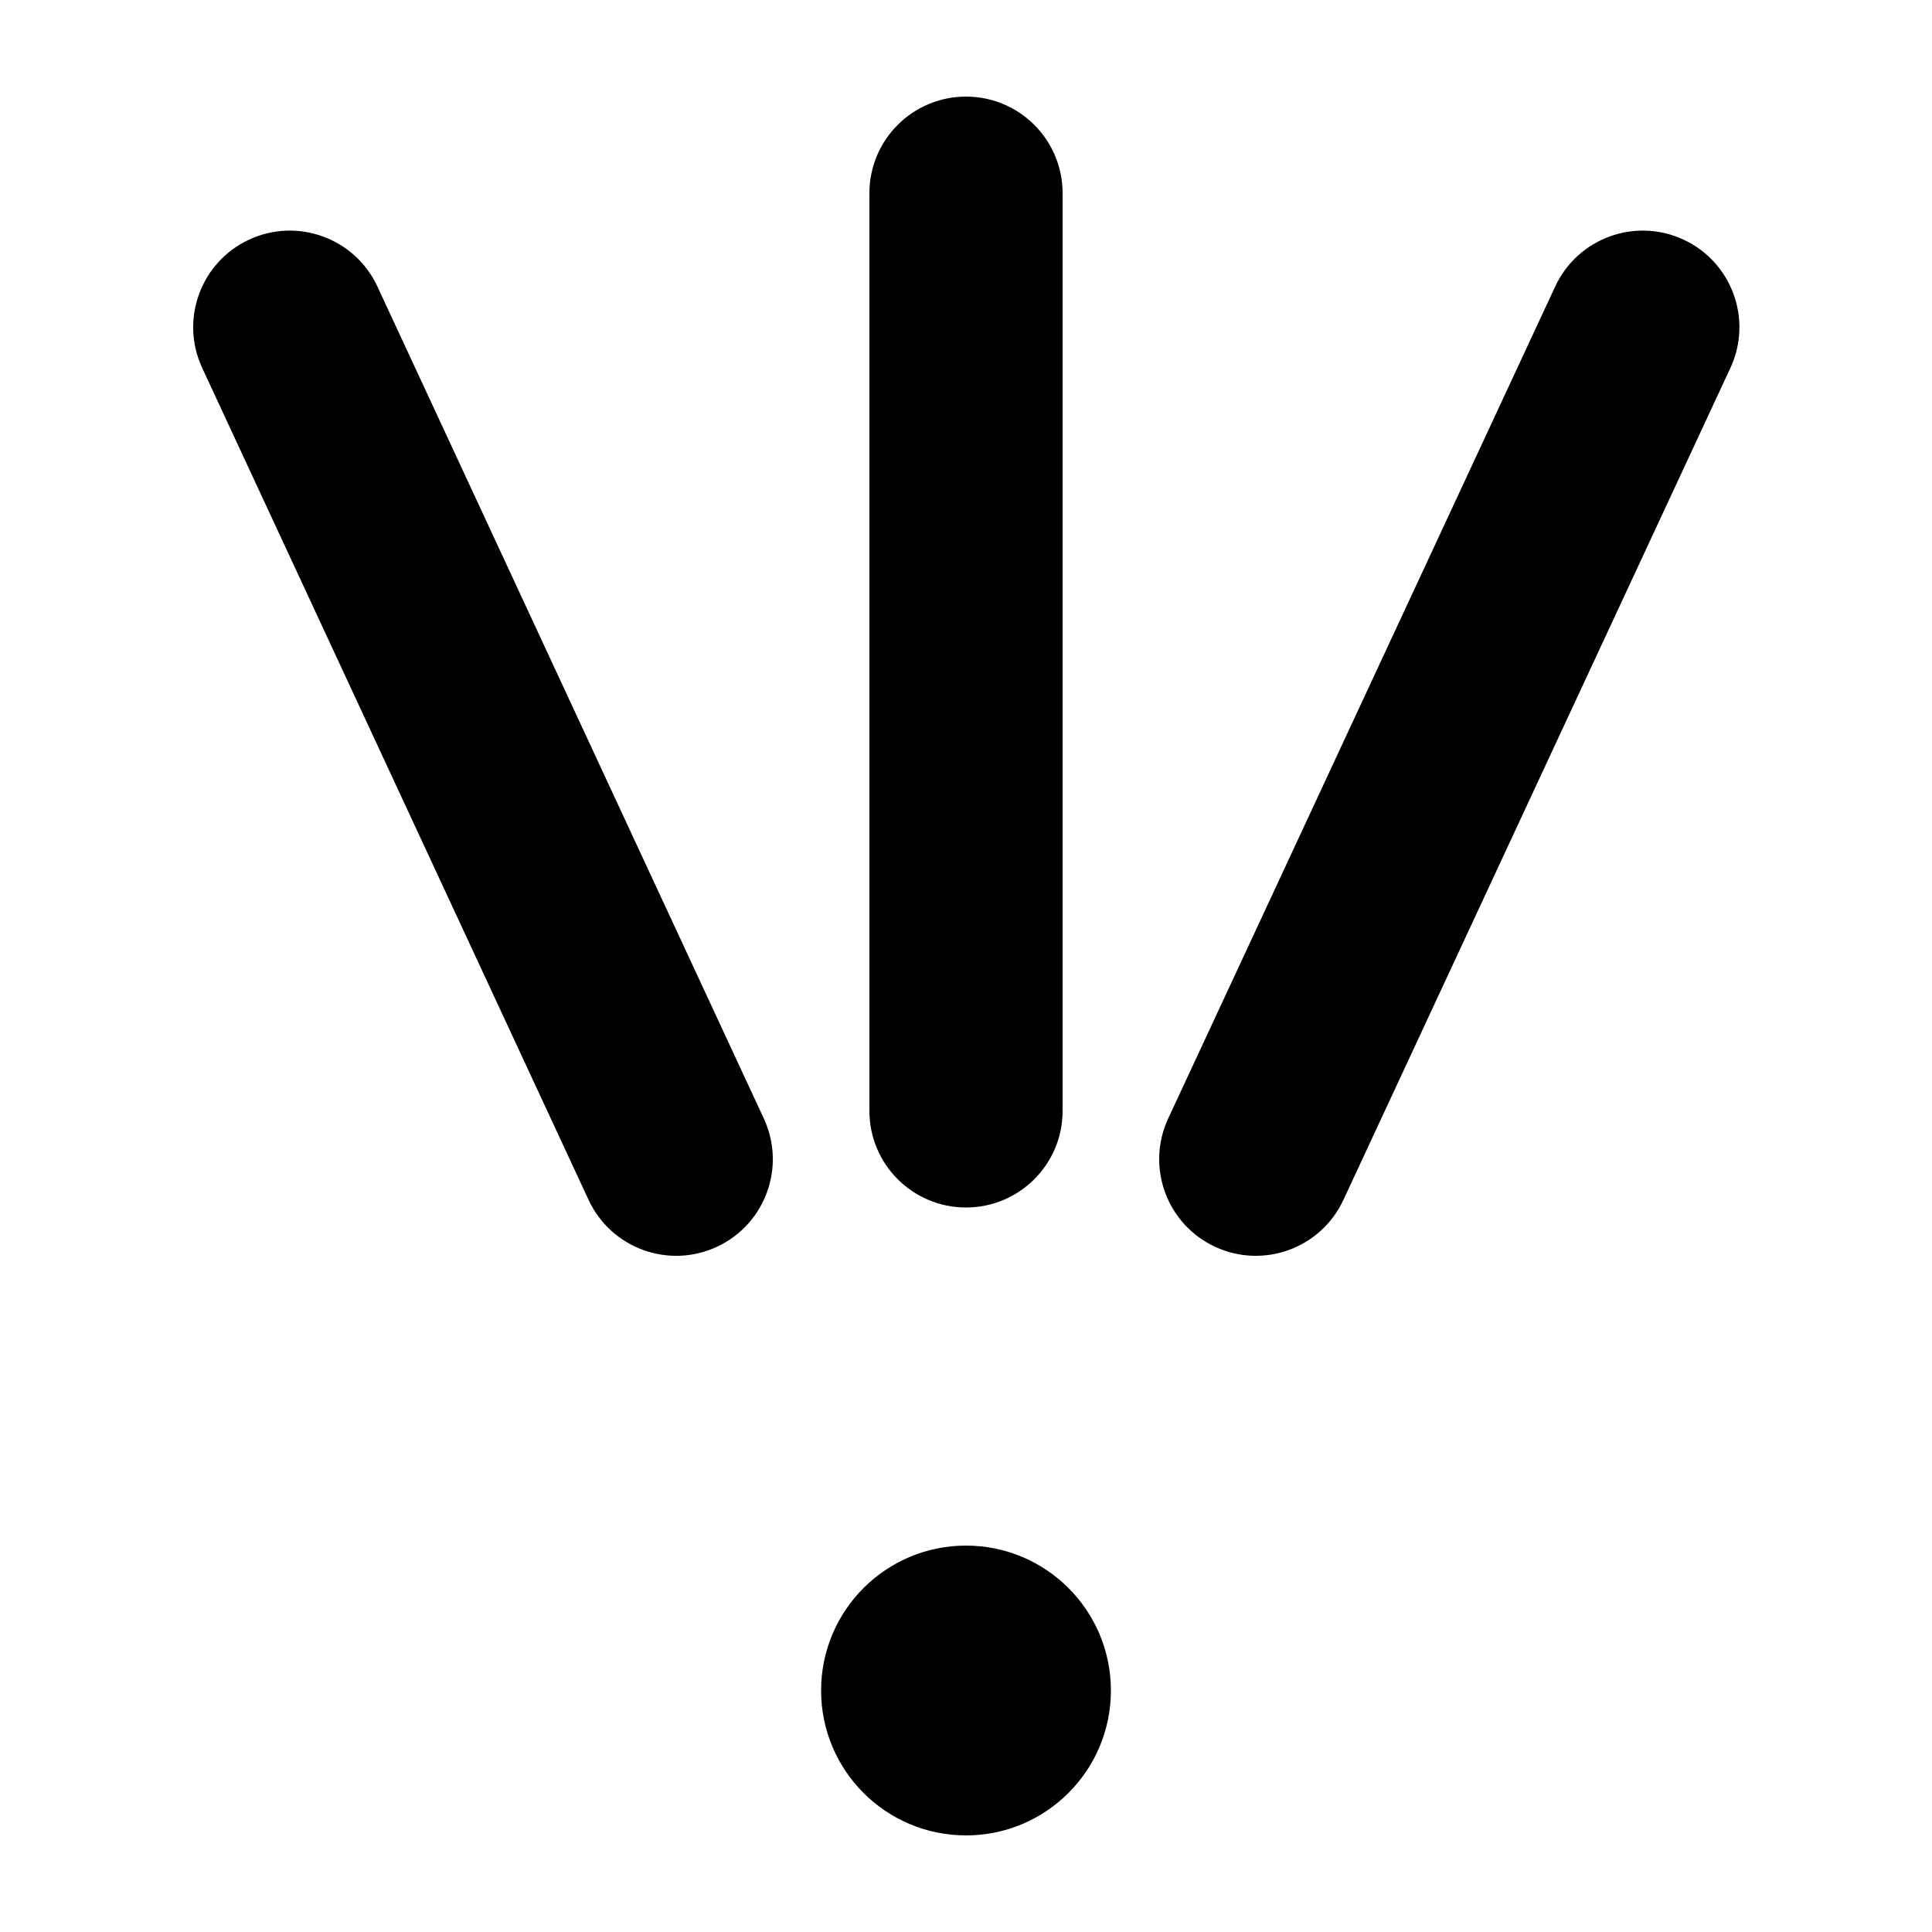 <svg width="1000" height="1000" viewBox="0 0 1000 1000" fill="none" xmlns="http://www.w3.org/2000/svg">
<g id="F1957&#9;SELI">
<rect width="1000" height="1000" fill="white"/>
<g id="Vector">
<path d="M575 875C575 916.421 541.422 950 500 950C458.579 950 425 916.421 425 875C425 833.579 458.579 800 500 800C541.422 800 575 833.579 575 875Z" fill="black"/>
<path fill-rule="evenodd" clip-rule="evenodd" d="M500 50C527.614 50 550 72.386 550 100V575C550 602.614 527.614 625 500 625C472.386 625 450 602.614 450 575V100C450 72.386 472.386 50 500 50Z" fill="black"/>
<path fill-rule="evenodd" clip-rule="evenodd" d="M871.397 124.036C896.435 135.683 907.291 165.422 895.645 190.46L695.336 621.088C683.689 646.126 653.95 656.982 628.912 645.335C603.874 633.689 593.018 603.95 604.665 578.912L804.974 148.284C816.621 123.246 846.359 112.39 871.397 124.036Z" fill="black"/>
<path fill-rule="evenodd" clip-rule="evenodd" d="M128.939 124.024C153.984 112.392 183.716 123.265 195.348 148.31L395.348 578.939C406.98 603.984 396.106 633.716 371.061 645.348C346.017 656.98 316.284 646.106 304.652 621.061L104.652 190.433C93.021 165.388 103.894 135.656 128.939 124.024Z" fill="black"/>
</g>
</g>
</svg>
